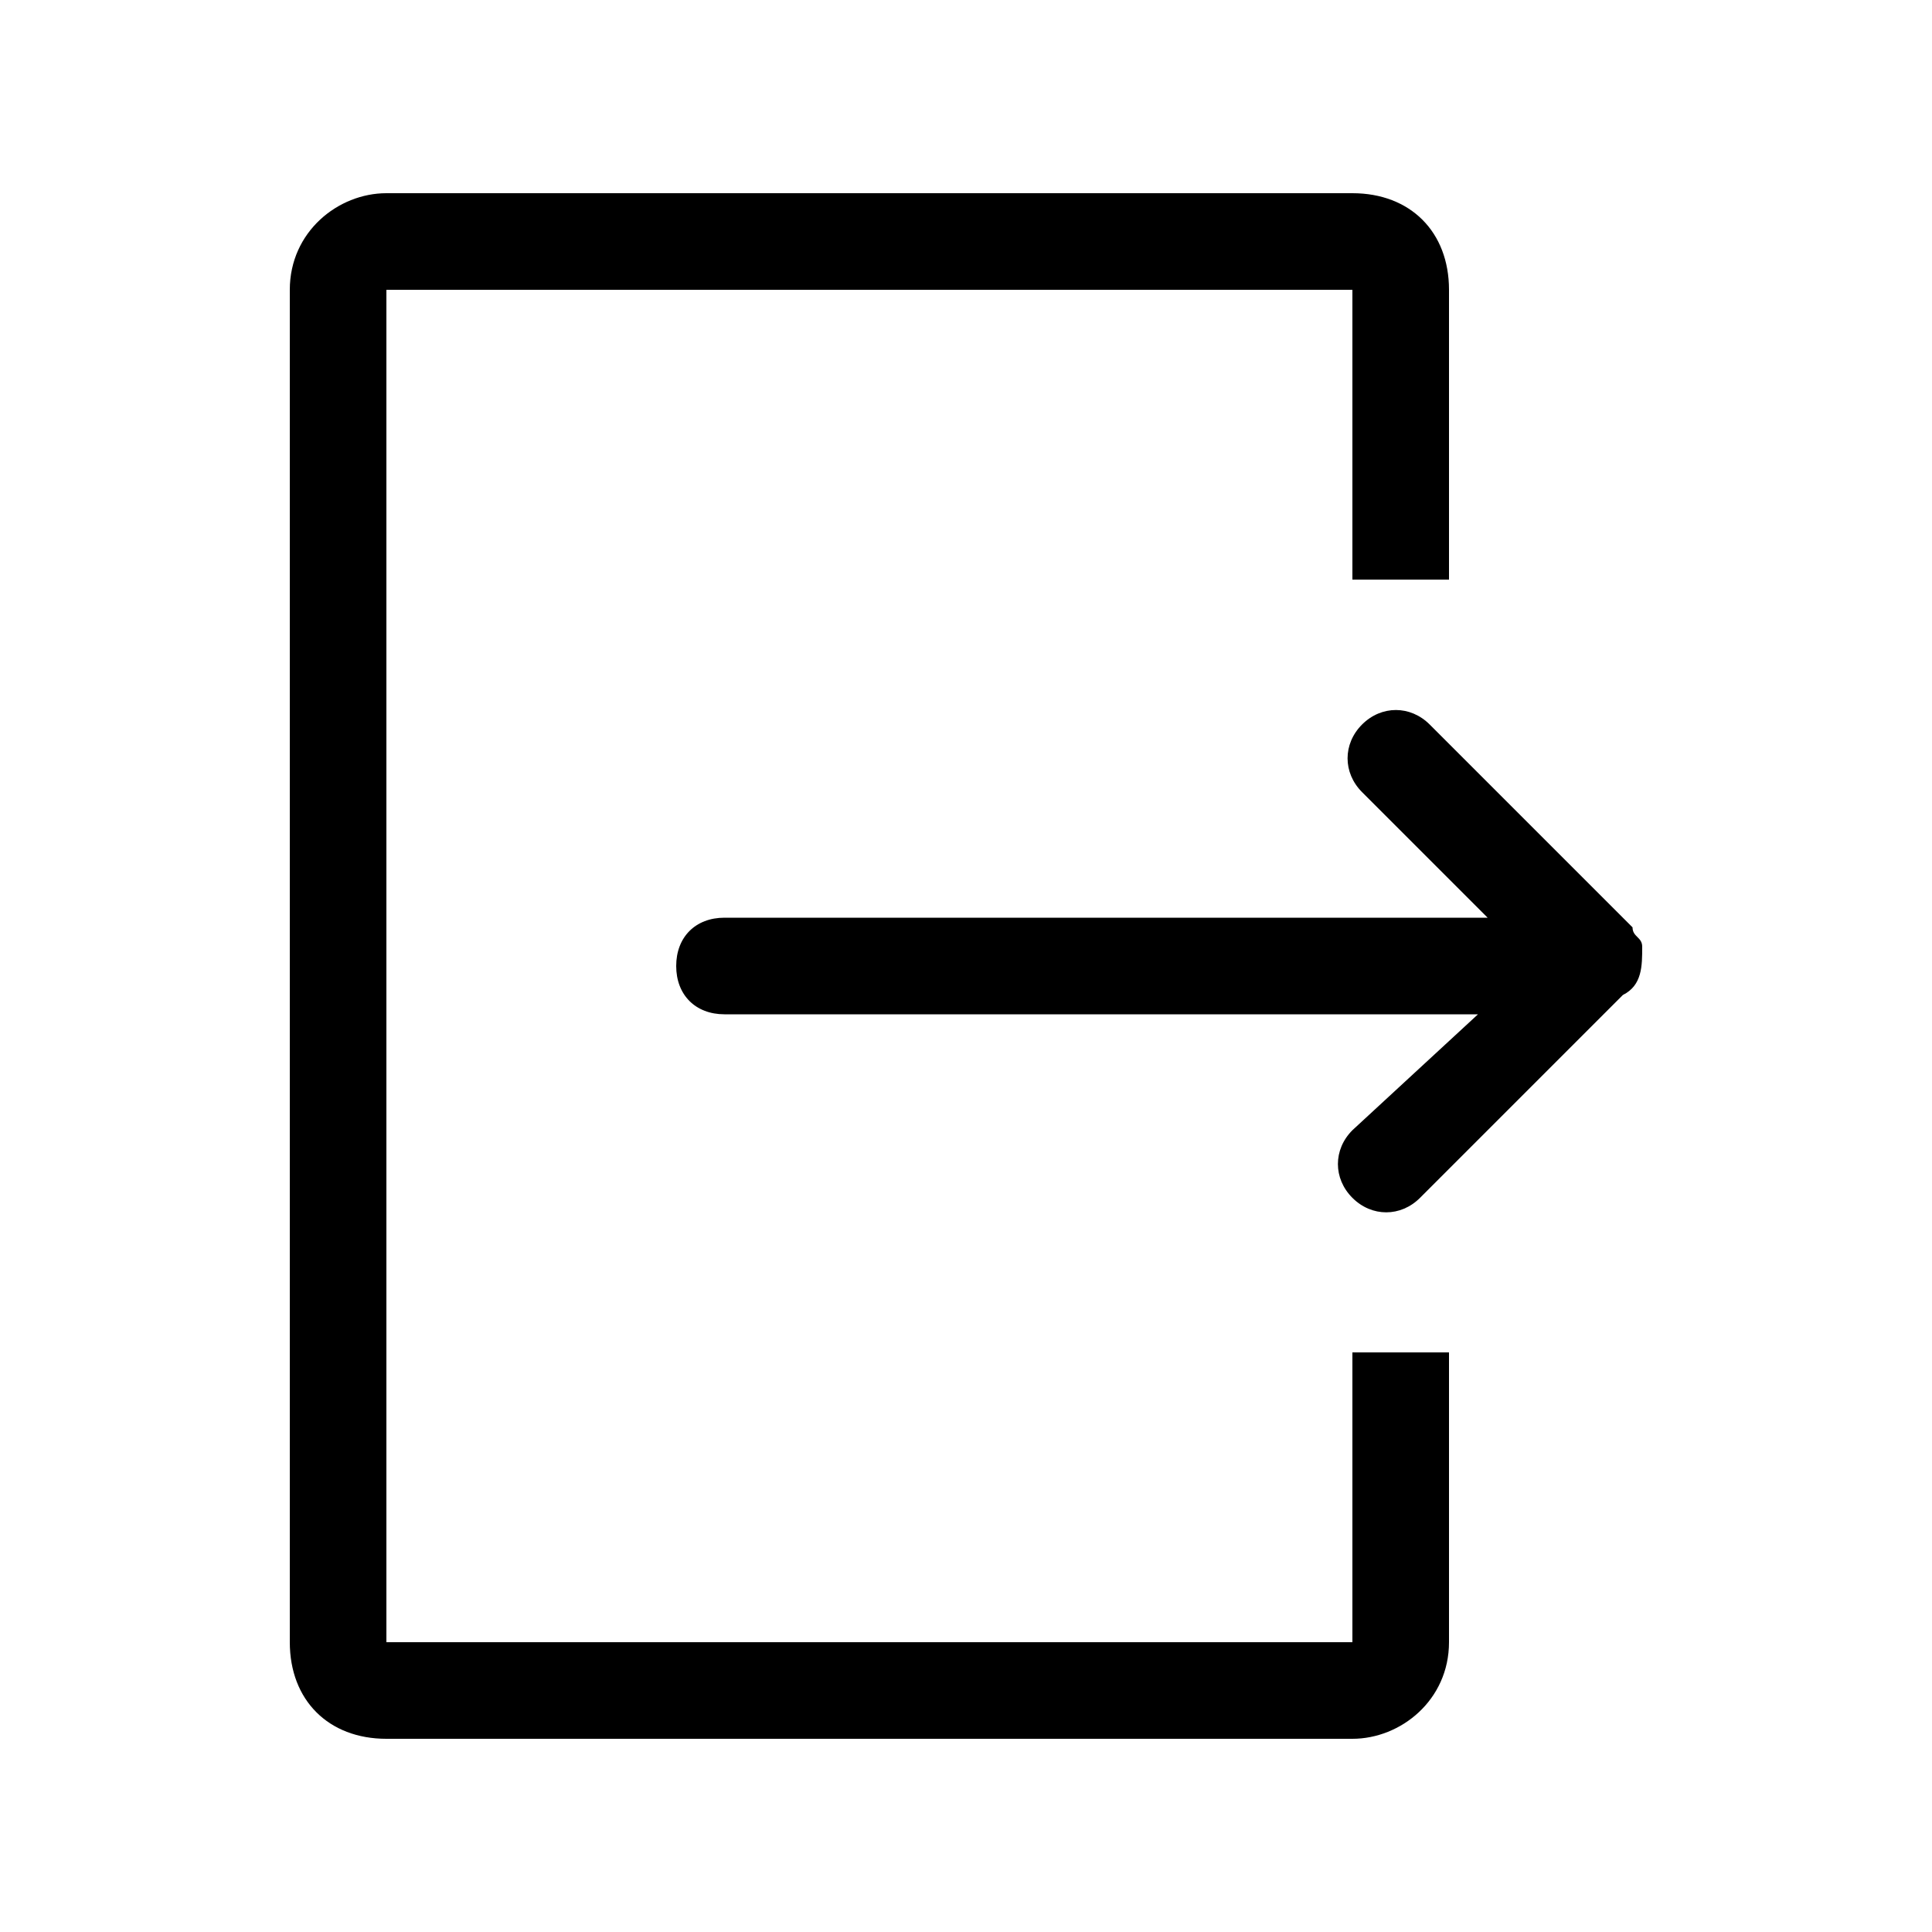 <?xml version="1.0" standalone="no"?><!DOCTYPE svg PUBLIC "-//W3C//DTD SVG 1.1//EN" "http://www.w3.org/Graphics/SVG/1.1/DTD/svg11.dtd"><svg t="1493952917838" class="icon" style="" viewBox="0 0 1024 1024" version="1.1" xmlns="http://www.w3.org/2000/svg" p-id="2375" xmlns:xlink="http://www.w3.org/1999/xlink" width="200" height="200"><defs><style type="text/css"></style></defs><path d="M716.8 870.4H204.8V153.6h512v153.6h51.2V153.6c0-30.72-20.48-51.2-51.2-51.2H204.8c-25.6 0-51.2 20.48-51.2 51.2v716.8c0 30.72 20.48 51.2 51.2 51.2h512c25.6 0 51.2-20.48 51.2-51.2v-153.6h-51.2v153.6z" p-id="2376"></path><path d="M870.4 501.76c0-5.12-5.12-5.12-5.12-10.24l-107.52-107.52c-10.24-10.24-25.6-10.24-35.84 0-10.24 10.24-10.24 25.6 0 35.84l66.56 66.56H384c-15.36 0-25.6 10.24-25.6 25.6s10.24 25.6 25.6 25.6h399.36L716.8 599.04c-10.24 10.24-10.24 25.6 0 35.84 10.24 10.24 25.6 10.24 35.84 0l107.52-107.52c10.24-5.12 10.24-15.36 10.24-25.6z" p-id="2377"></path></svg>